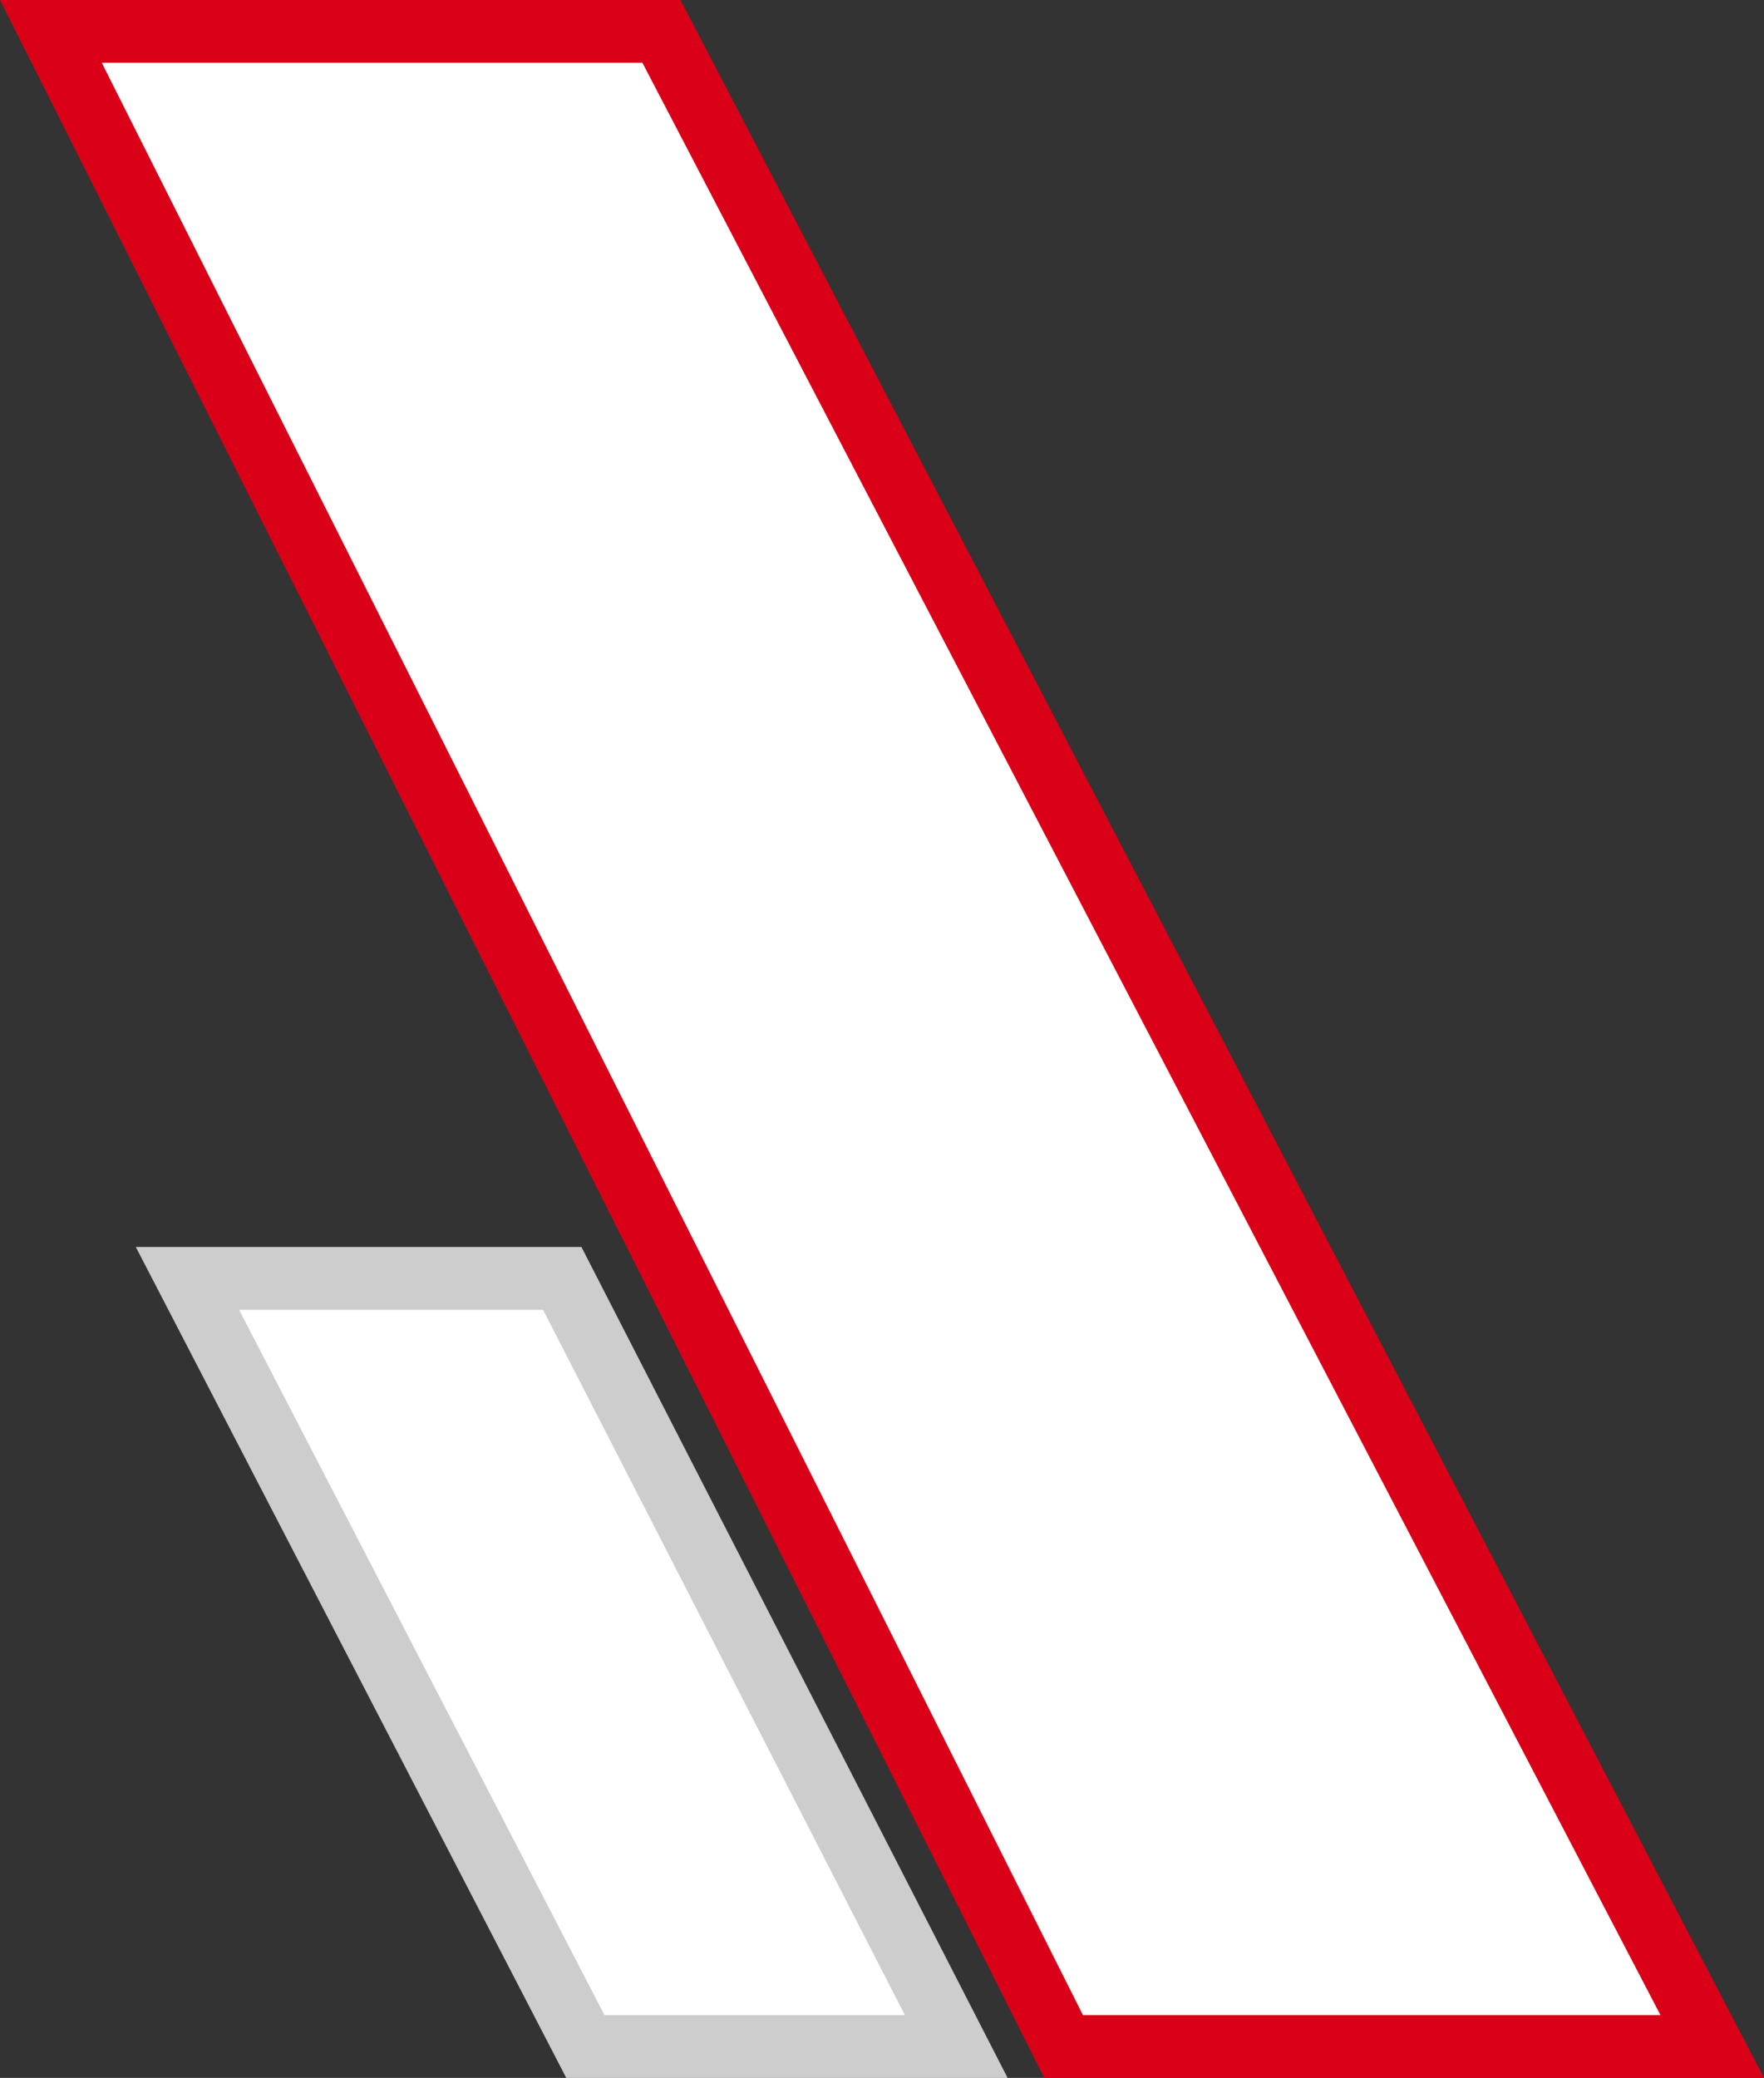 <svg xmlns="http://www.w3.org/2000/svg" width="281.024" height="331.03" viewBox="0 0 281.024 331.03">
  <rect x="0" y="0" width="281.024" height="331.03" fill="#333333" stroke="none"/>
  <g id="Group_13" data-name="Group 13" transform="translate(149 62.933)">
    <g id="Path_5" data-name="Path 5" transform="translate(-223.54 -99.91)" fill="#fff">
      <path d="M 347.317 363.006 L 243.987 363.006 L 82.648 41.977 L 179.915 41.977 L 347.317 363.006 Z" stroke="none"/>
      <path d="M 90.757 46.976 L 247.07 358.006 L 339.071 358.006 L 176.883 46.976 L 90.757 46.976 M 74.54 36.976 L 182.946 36.976 L 355.563 368.006 L 240.904 368.006 L 74.54 36.976 Z" stroke="none" fill="#d90018"/>
    </g>
    <g id="Path_6" data-name="Path 6" transform="translate(-779.383 -1094.337)" fill="#fff">
      <path d="M723.01,1230.07H652.028L720.6,1362.433h70.3Z" stroke="none"/>
      <path d="M 668.471 1240.07 L 726.685 1352.433 L 774.54 1352.433 L 716.901 1240.07 L 668.471 1240.07 M 652.028 1230.07 L 723.01 1230.07 L 790.909 1362.433 L 720.604 1362.433 L 652.028 1230.07 Z" stroke="none" fill="rgba(9,8,6,0.2)"/>
    </g>
  </g>
</svg>
